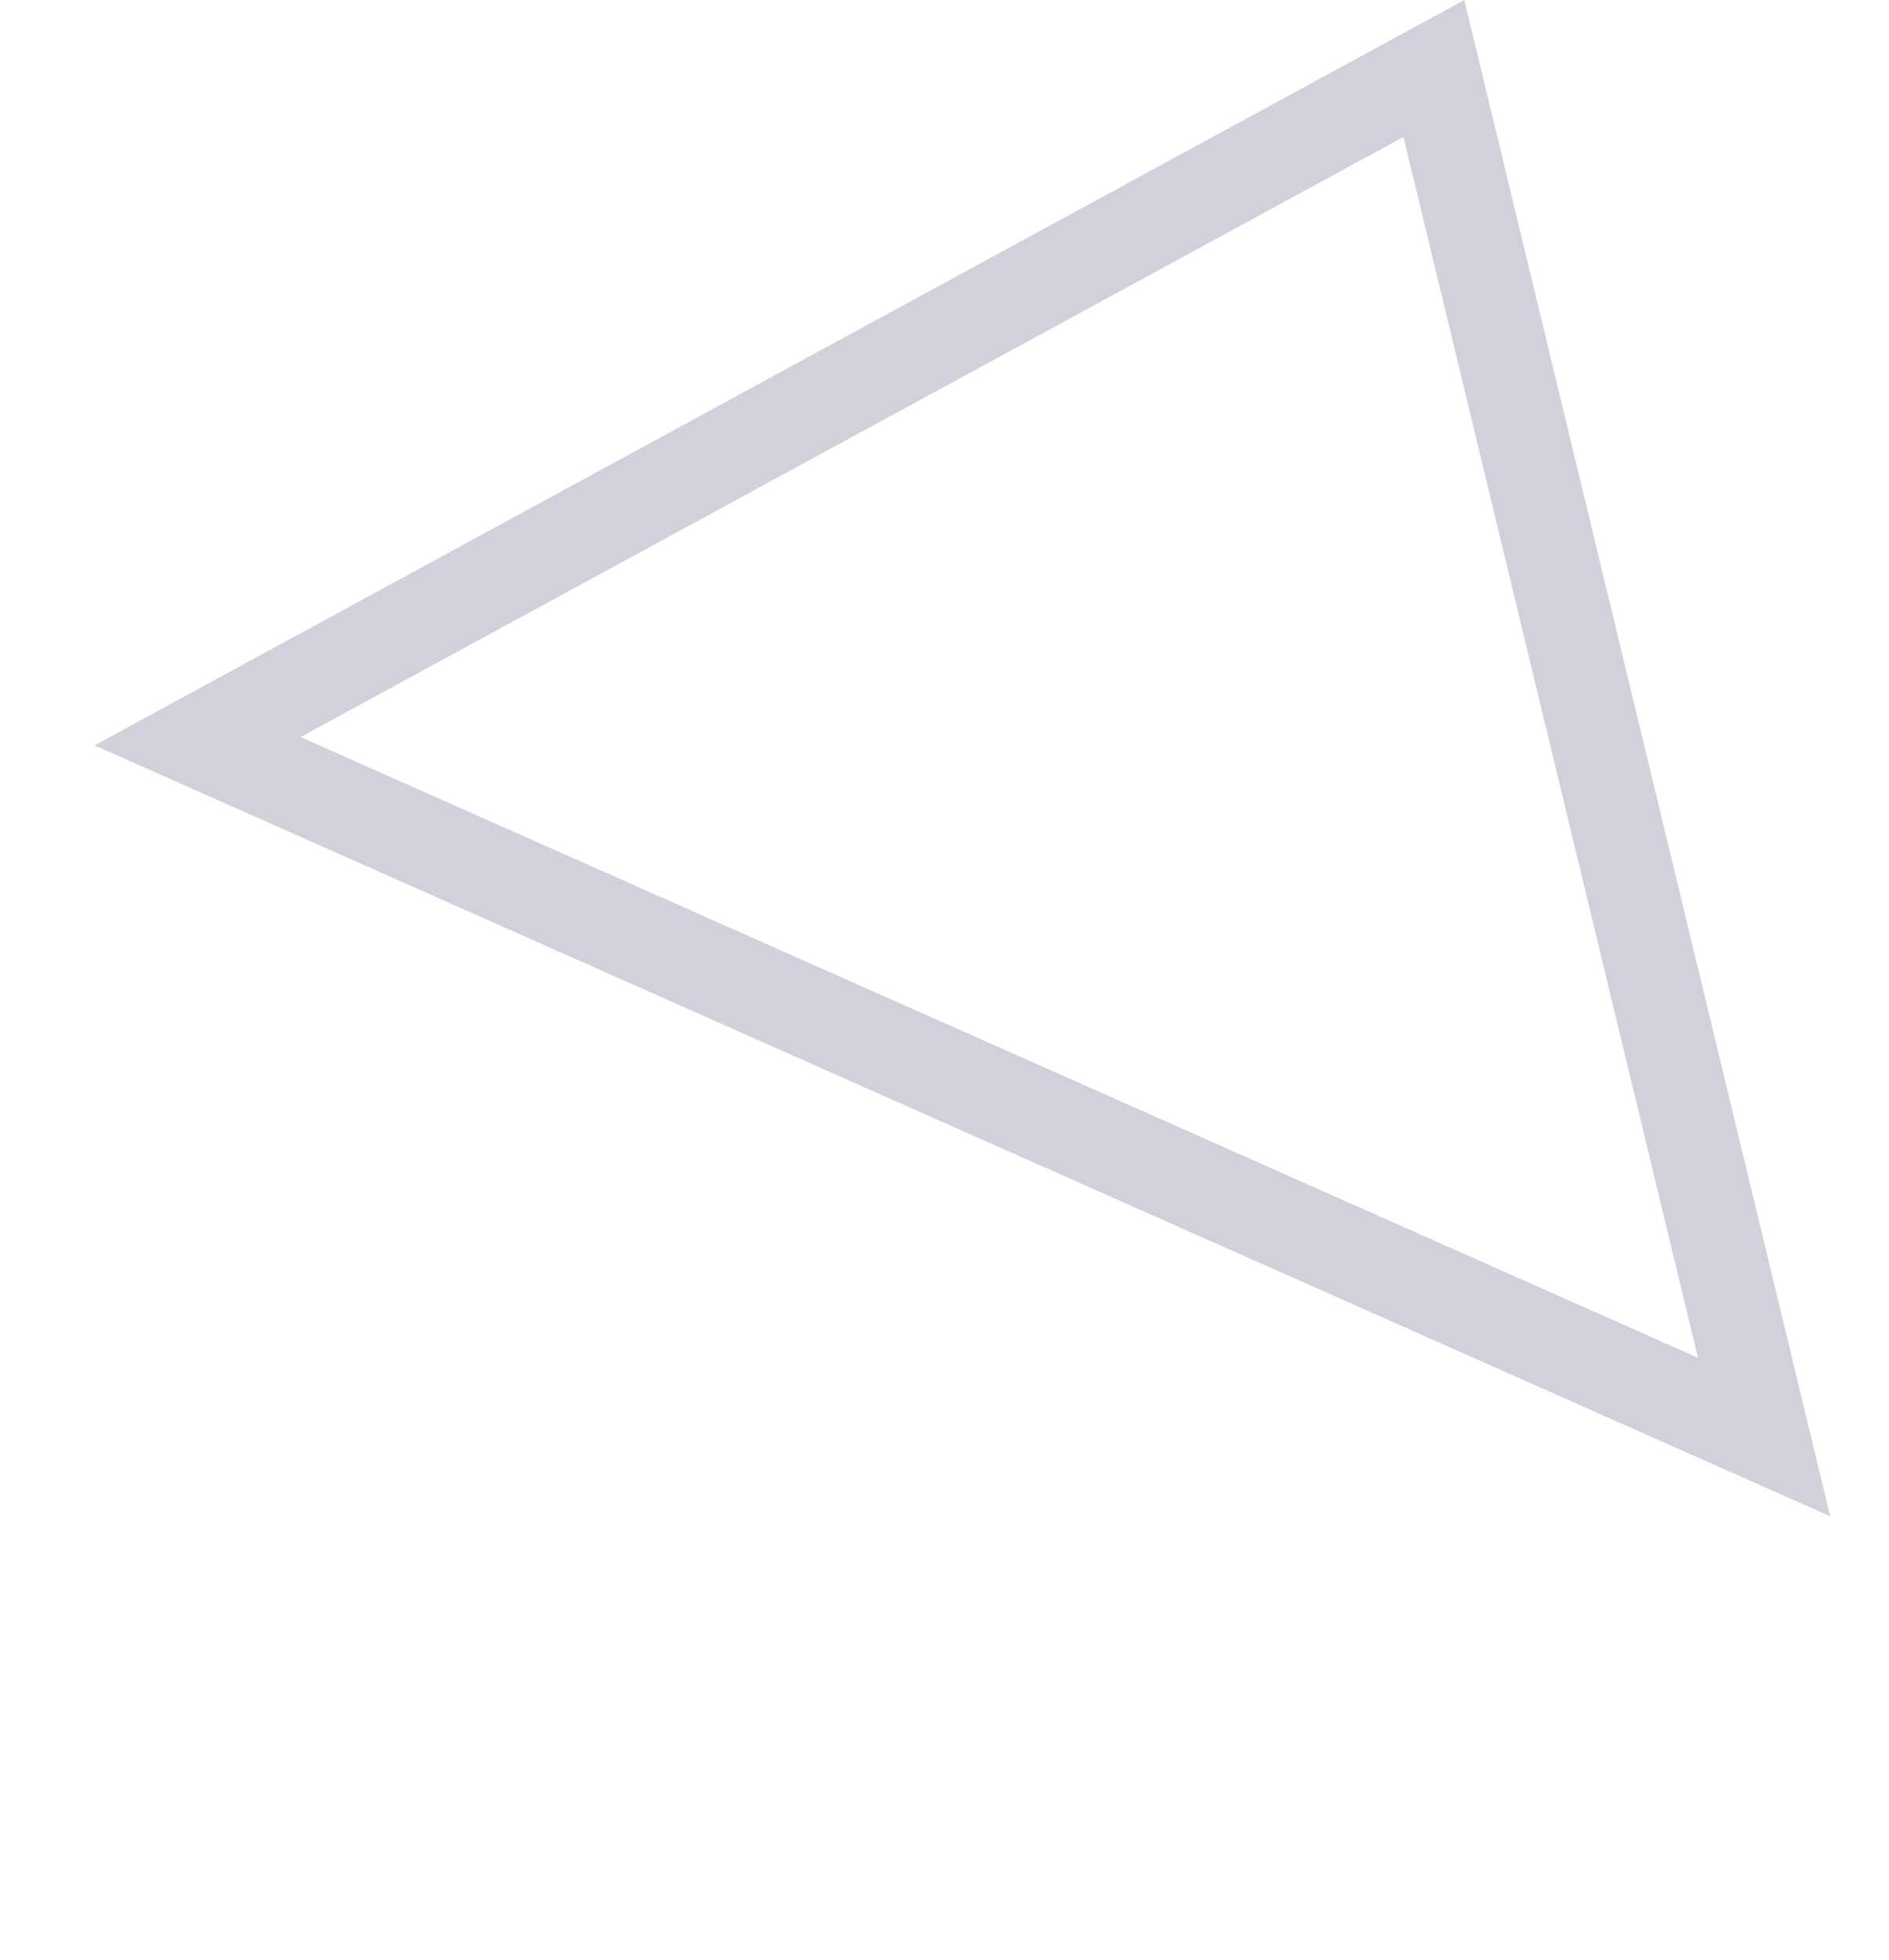 <svg width="27" height="28" viewBox="0 0 27 28" fill="none" xmlns="http://www.w3.org/2000/svg">
<path opacity="0.2" fill-rule="evenodd" clip-rule="evenodd" d="M1.351 10.65L26.16 21.665L20.93 6.84171e-06L1.351 10.65ZM24.27 19.4L4.296 10.531L20.06 1.957L24.27 19.4Z" fill="#1C1A54"/>
</svg>

